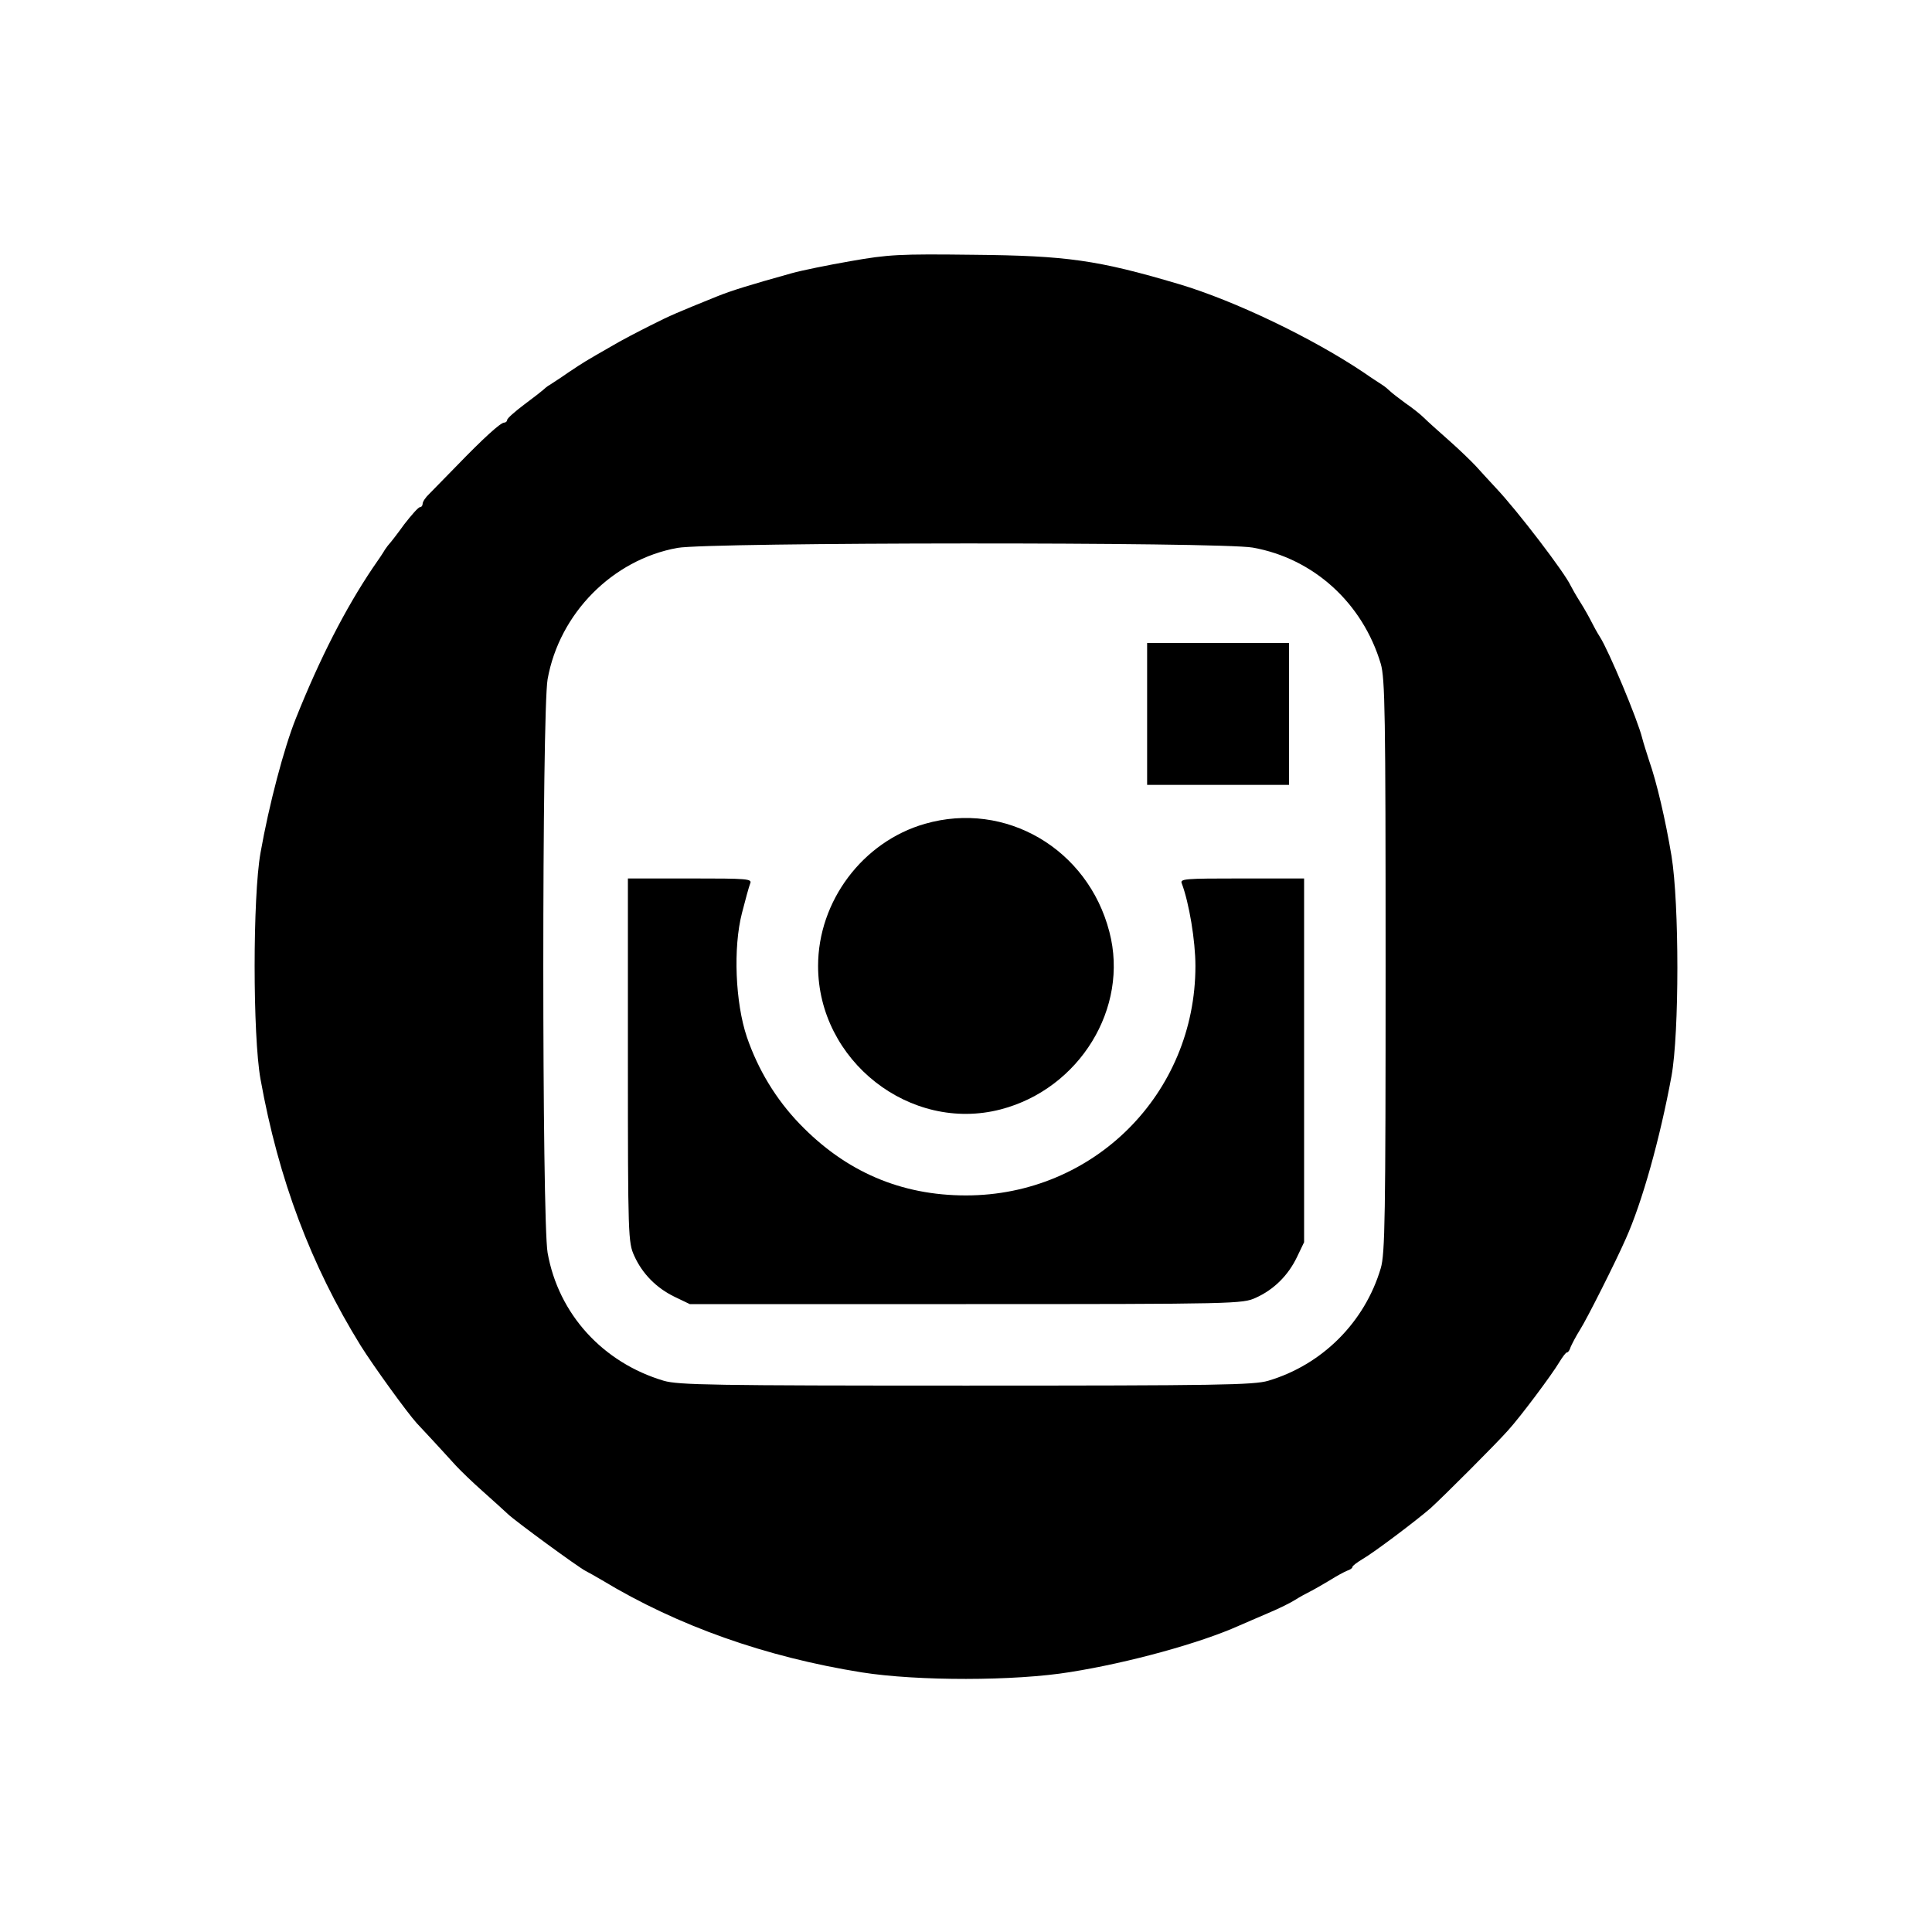 <?xml version="1.0" standalone="no"?>
<!DOCTYPE svg PUBLIC "-//W3C//DTD SVG 20010904//EN"
 "http://www.w3.org/TR/2001/REC-SVG-20010904/DTD/svg10.dtd">
<svg version="1.0" xmlns="http://www.w3.org/2000/svg"
 width="640pt" height="640pt" viewBox="0 0 640 640"
 preserveAspectRatio="xMidYMid meet">
<g transform="translate(0,640) scale(0.1,-0.1)"
fill="#000000" stroke="none">
<path d="M2818 5535 c-75 -13 -163 -31 -195 -40 -140 -39 -201 -58 -248 -77
-131 -53 -155 -63 -220 -96 -38 -19 -98 -50 -133 -71 -82 -47 -89 -51 -141
-86 -24 -17 -51 -34 -60 -40 -9 -5 -18 -13 -21 -16 -3 -3 -31 -25 -62 -48 -32
-24 -58 -47 -58 -52 0 -5 -5 -9 -10 -9 -12 0 -69 -52 -158 -144 -37 -38 -77
-79 -89 -91 -13 -12 -23 -27 -23 -34 0 -6 -4 -11 -9 -11 -5 0 -28 -26 -52 -57
-23 -32 -45 -60 -48 -63 -3 -3 -10 -12 -16 -21 -5 -9 -23 -36 -40 -60 -91
-135 -176 -301 -255 -499 -39 -97 -89 -286 -117 -445 -26 -145 -26 -606 0
-750 60 -333 167 -616 332 -883 42 -67 154 -222 186 -257 75 -80 107 -116 130
-141 15 -16 54 -54 88 -84 34 -30 72 -65 84 -76 24 -23 233 -176 257 -188 8
-4 33 -18 55 -31 250 -151 541 -254 860 -305 184 -29 506 -29 690 1 195 31
431 96 560 154 17 7 59 26 95 41 36 15 76 35 90 44 14 9 36 21 50 28 14 7 43
24 65 37 22 14 48 28 58 32 9 3 17 8 17 12 0 4 15 15 33 26 40 23 180 129 226
169 45 41 218 214 256 257 42 46 147 187 170 226 11 18 22 33 26 33 4 0 9 8
12 18 4 9 17 35 31 57 23 36 119 227 151 300 55 122 114 334 152 540 26 143
26 572 0 730 -20 120 -49 244 -74 315 -8 25 -19 59 -23 75 -15 61 -111 290
-140 335 -9 14 -21 36 -28 50 -7 14 -23 43 -37 65 -14 22 -28 47 -32 55 -19
42 -176 248 -248 324 -22 24 -52 56 -66 72 -15 16 -54 54 -88 84 -34 30 -72
64 -84 76 -12 12 -40 34 -62 49 -22 16 -45 34 -50 39 -6 6 -18 16 -26 21 -9 6
-36 23 -60 40 -171 115 -429 239 -614 294 -270 80 -371 94 -680 97 -247 3
-282 1 -407 -21z m1332 -949 c202 -36 364 -184 424 -385 14 -49 16 -160 16
-1001 0 -837 -2 -953 -16 -1001 -53 -179 -194 -320 -373 -373 -48 -14 -164
-16 -1001 -16 -841 0 -952 2 -1001 16 -202 60 -349 221 -385 424 -19 109 -19
1791 0 1900 39 218 215 396 430 435 105 19 1799 20 1906 1z"/>
<path d="M3800 4035 l0 -235 235 0 235 0 0 235 0 235 -235 0 -235 0 0 -235z"/>
<path d="M3064 3671 c-206 -59 -354 -256 -354 -471 0 -314 305 -553 605 -475
261 68 426 336 360 588 -71 275 -344 435 -611 358z"/>
<path d="M2080 2888 c0 -585 1 -604 21 -648 27 -60 74 -107 134 -136 l50 -24
915 0 c899 0 916 1 960 21 60 27 107 74 136 134 l24 50 0 603 0 602 -206 0
c-192 0 -206 -1 -199 -17 24 -64 45 -189 45 -273 0 -423 -337 -760 -760 -760
-216 0 -399 79 -551 237 -79 82 -138 180 -175 288 -38 113 -46 295 -16 411 11
43 23 87 27 97 7 16 -7 17 -199 17 l-206 0 0 -602z"/>
</g>
</svg>
